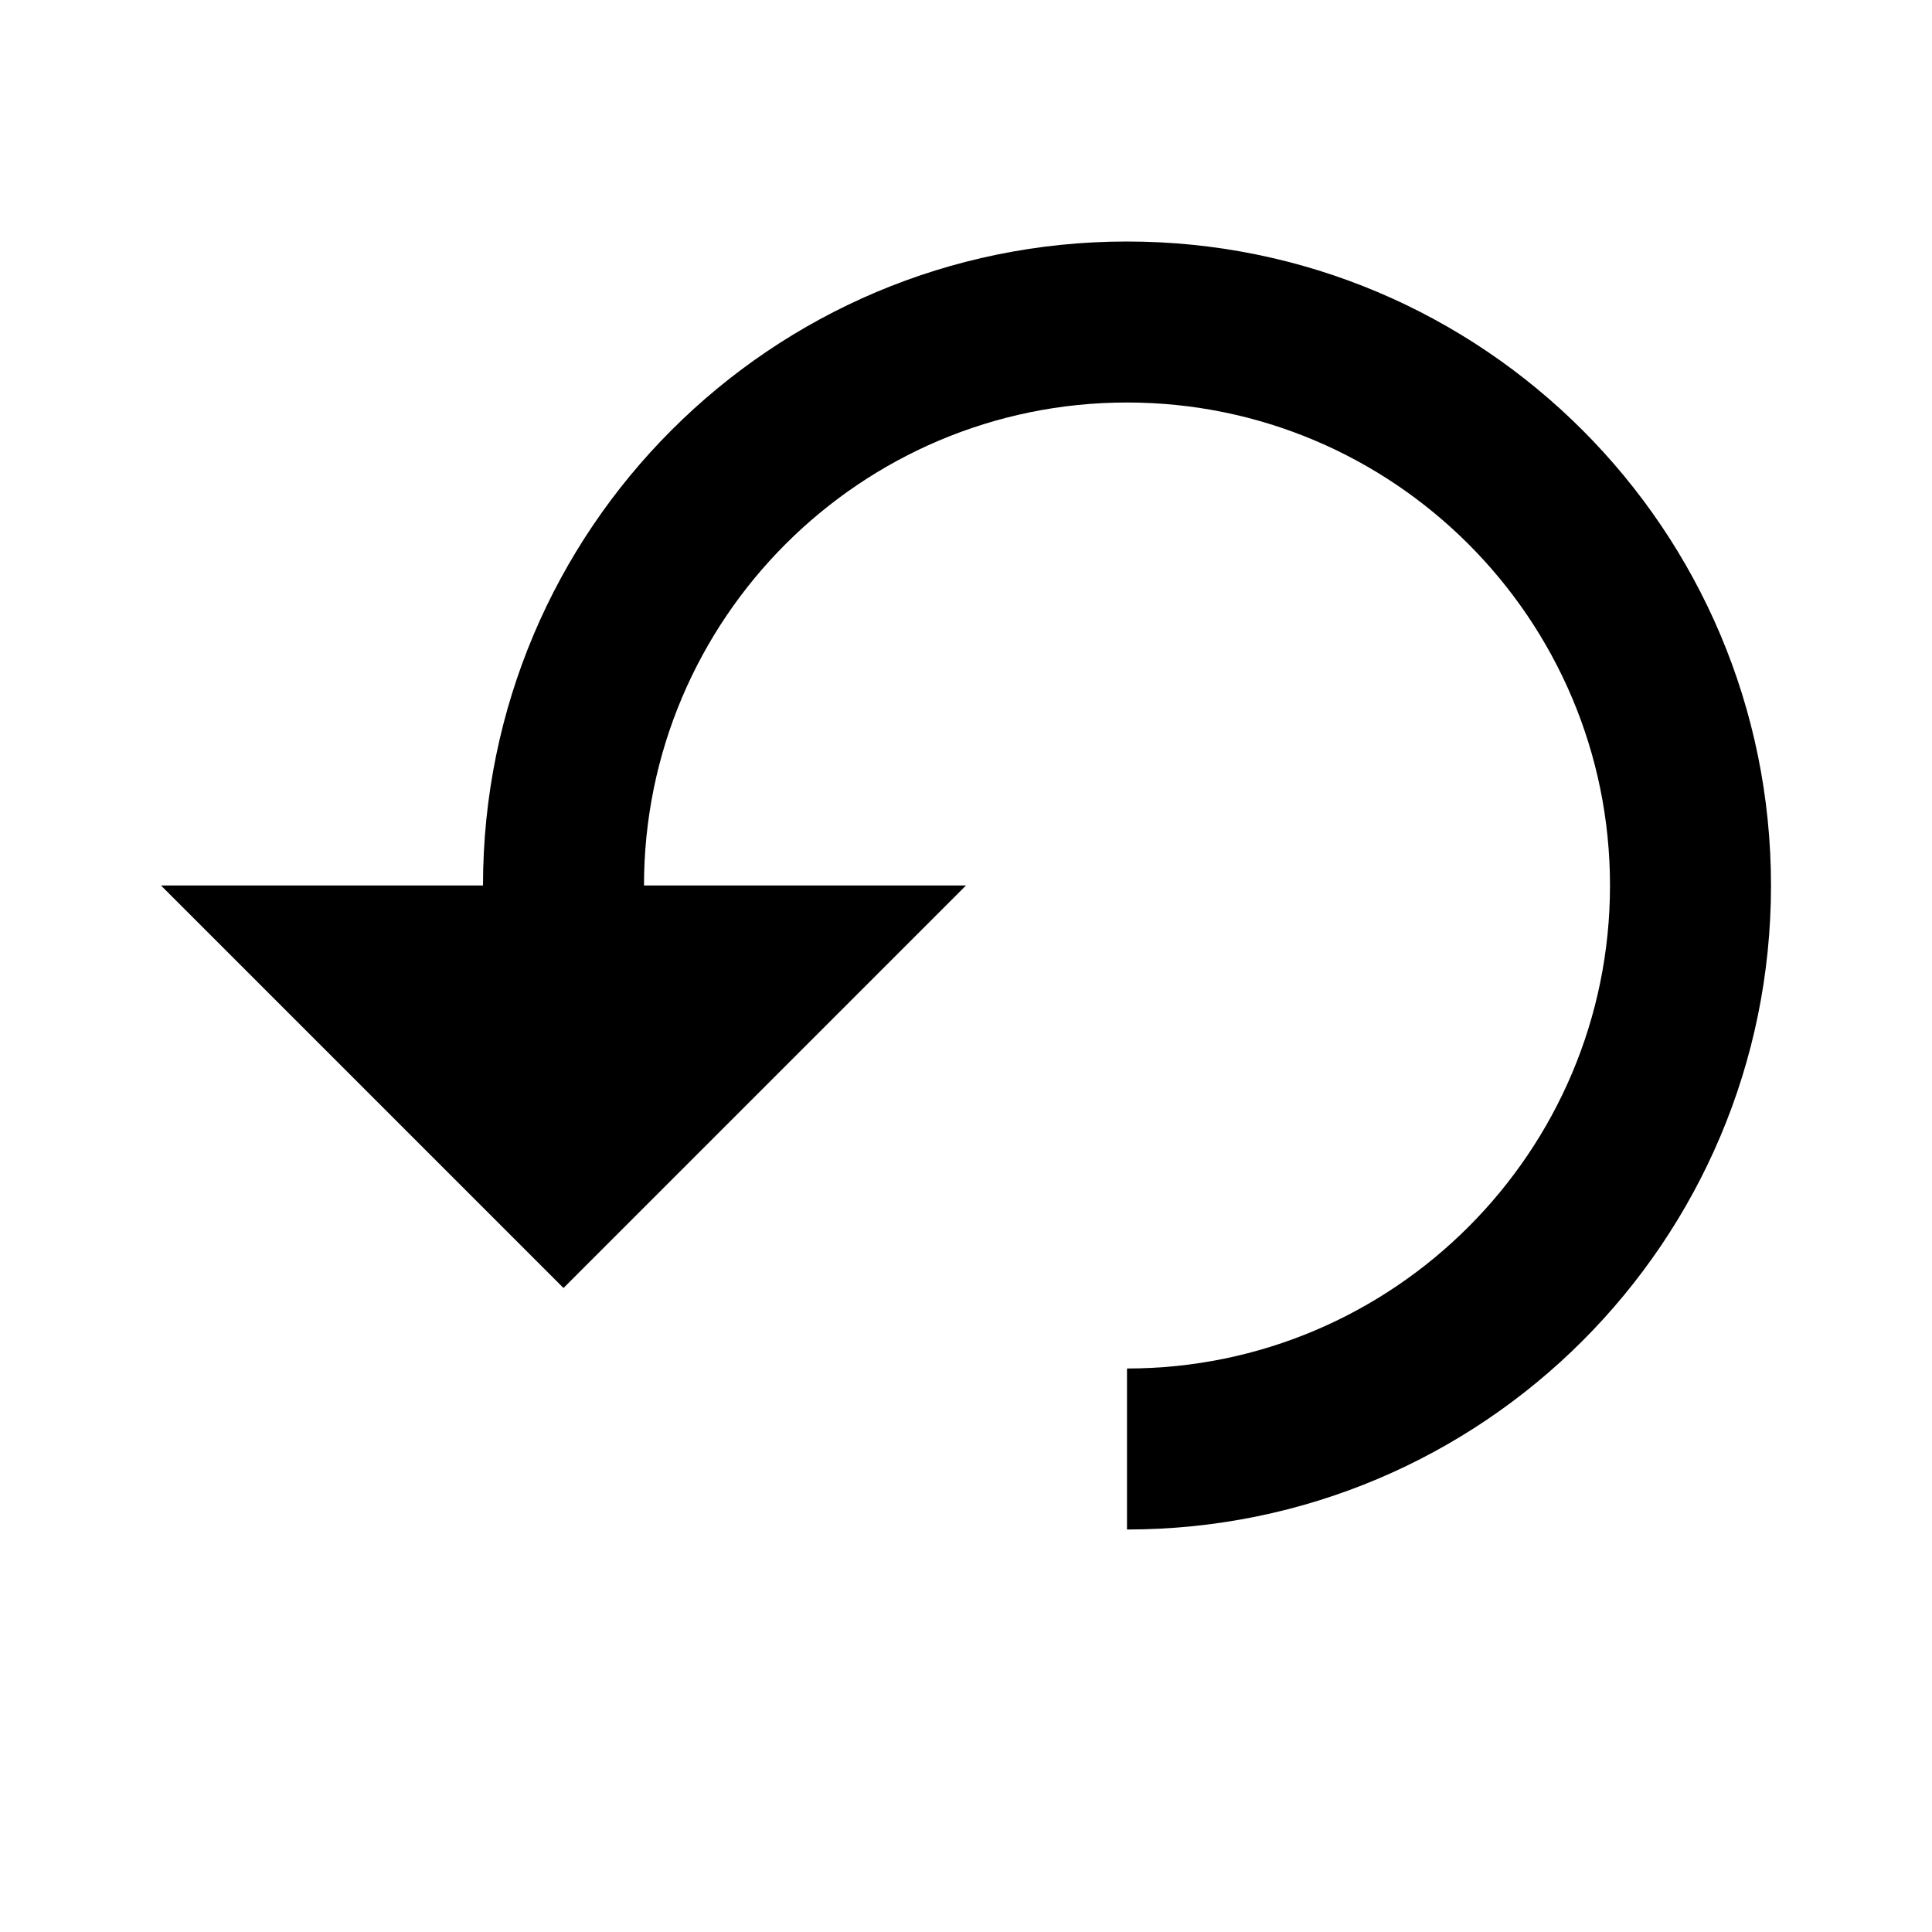 <?xml version="1.0" encoding="UTF-8" standalone="no"?>
<svg
   xmlns:dc="http://purl.org/dc/elements/1.1/"
   xmlns:cc="http://creativecommons.org/ns#"
   xmlns:rdf="http://www.w3.org/1999/02/22-rdf-syntax-ns#"
   xmlns:svg="http://www.w3.org/2000/svg"
   xmlns="http://www.w3.org/2000/svg"
   xmlns:sodipodi="http://sodipodi.sourceforge.net/DTD/sodipodi-0.dtd"
   xmlns:inkscape="http://www.inkscape.org/namespaces/inkscape"
   inkscape:version="1.0 (4035a4fb49, 2020-05-01)"
   inkscape:export-ydpi="128"
   inkscape:export-xdpi="128"
   inkscape:export-filename="C:\Users\Diego\AndroidStudioProjects\angbandroid\app\src\main\res\drawable\update.png"
   sodipodi:docname="update.svg"
   id="svg869"
   version="1.1"
   height="18px"
   width="18px"
   fill="black"
   viewBox="0 0 24 24"
   enable-background="new 0 0 24 24">
  <defs
     id="defs873" />
  <sodipodi:namedview
     inkscape:current-layer="svg869"
     inkscape:window-maximized="1"
     inkscape:window-y="-8"
     inkscape:window-x="-8"
     inkscape:cy="9"
     inkscape:cx="9"
     inkscape:zoom="28.666667"
     showgrid="false"
     id="namedview871"
     inkscape:window-height="706"
     inkscape:window-width="1366"
     inkscape:pageshadow="2"
     inkscape:pageopacity="0"
     guidetolerance="10"
     gridtolerance="10"
     objecttolerance="10"
     borderopacity="1"
     bordercolor="#666666"
     pagecolor="#ffffff" />
  <g
     id="g861">
    <rect
       id="rect855"
       width="24"
       height="24"
       fill="none" />
    <rect
       id="rect857"
       width="24"
       height="24"
       fill="none" />
    <rect
       id="rect859"
       width="24"
       height="24"
       fill="none" />
  </g>
  <g
     transform="rotate(-90,12,11)"
     id="g867">
    <g
       id="g863" />
    <path
       id="path865"
       d="m 7,6 5,5 V 7 c 3.31,0 6,2.69 6,6 0,3.31 -2.69,6 -6,6 C 8.69,19 6,16.31 6,13 H 4 c 0,4.42 3.58,8 8,8 4.42,0 8,-3.58 8,-8 C 20,8.58 16.42,5 12,5 V 1 Z" />
  </g>
</svg>
